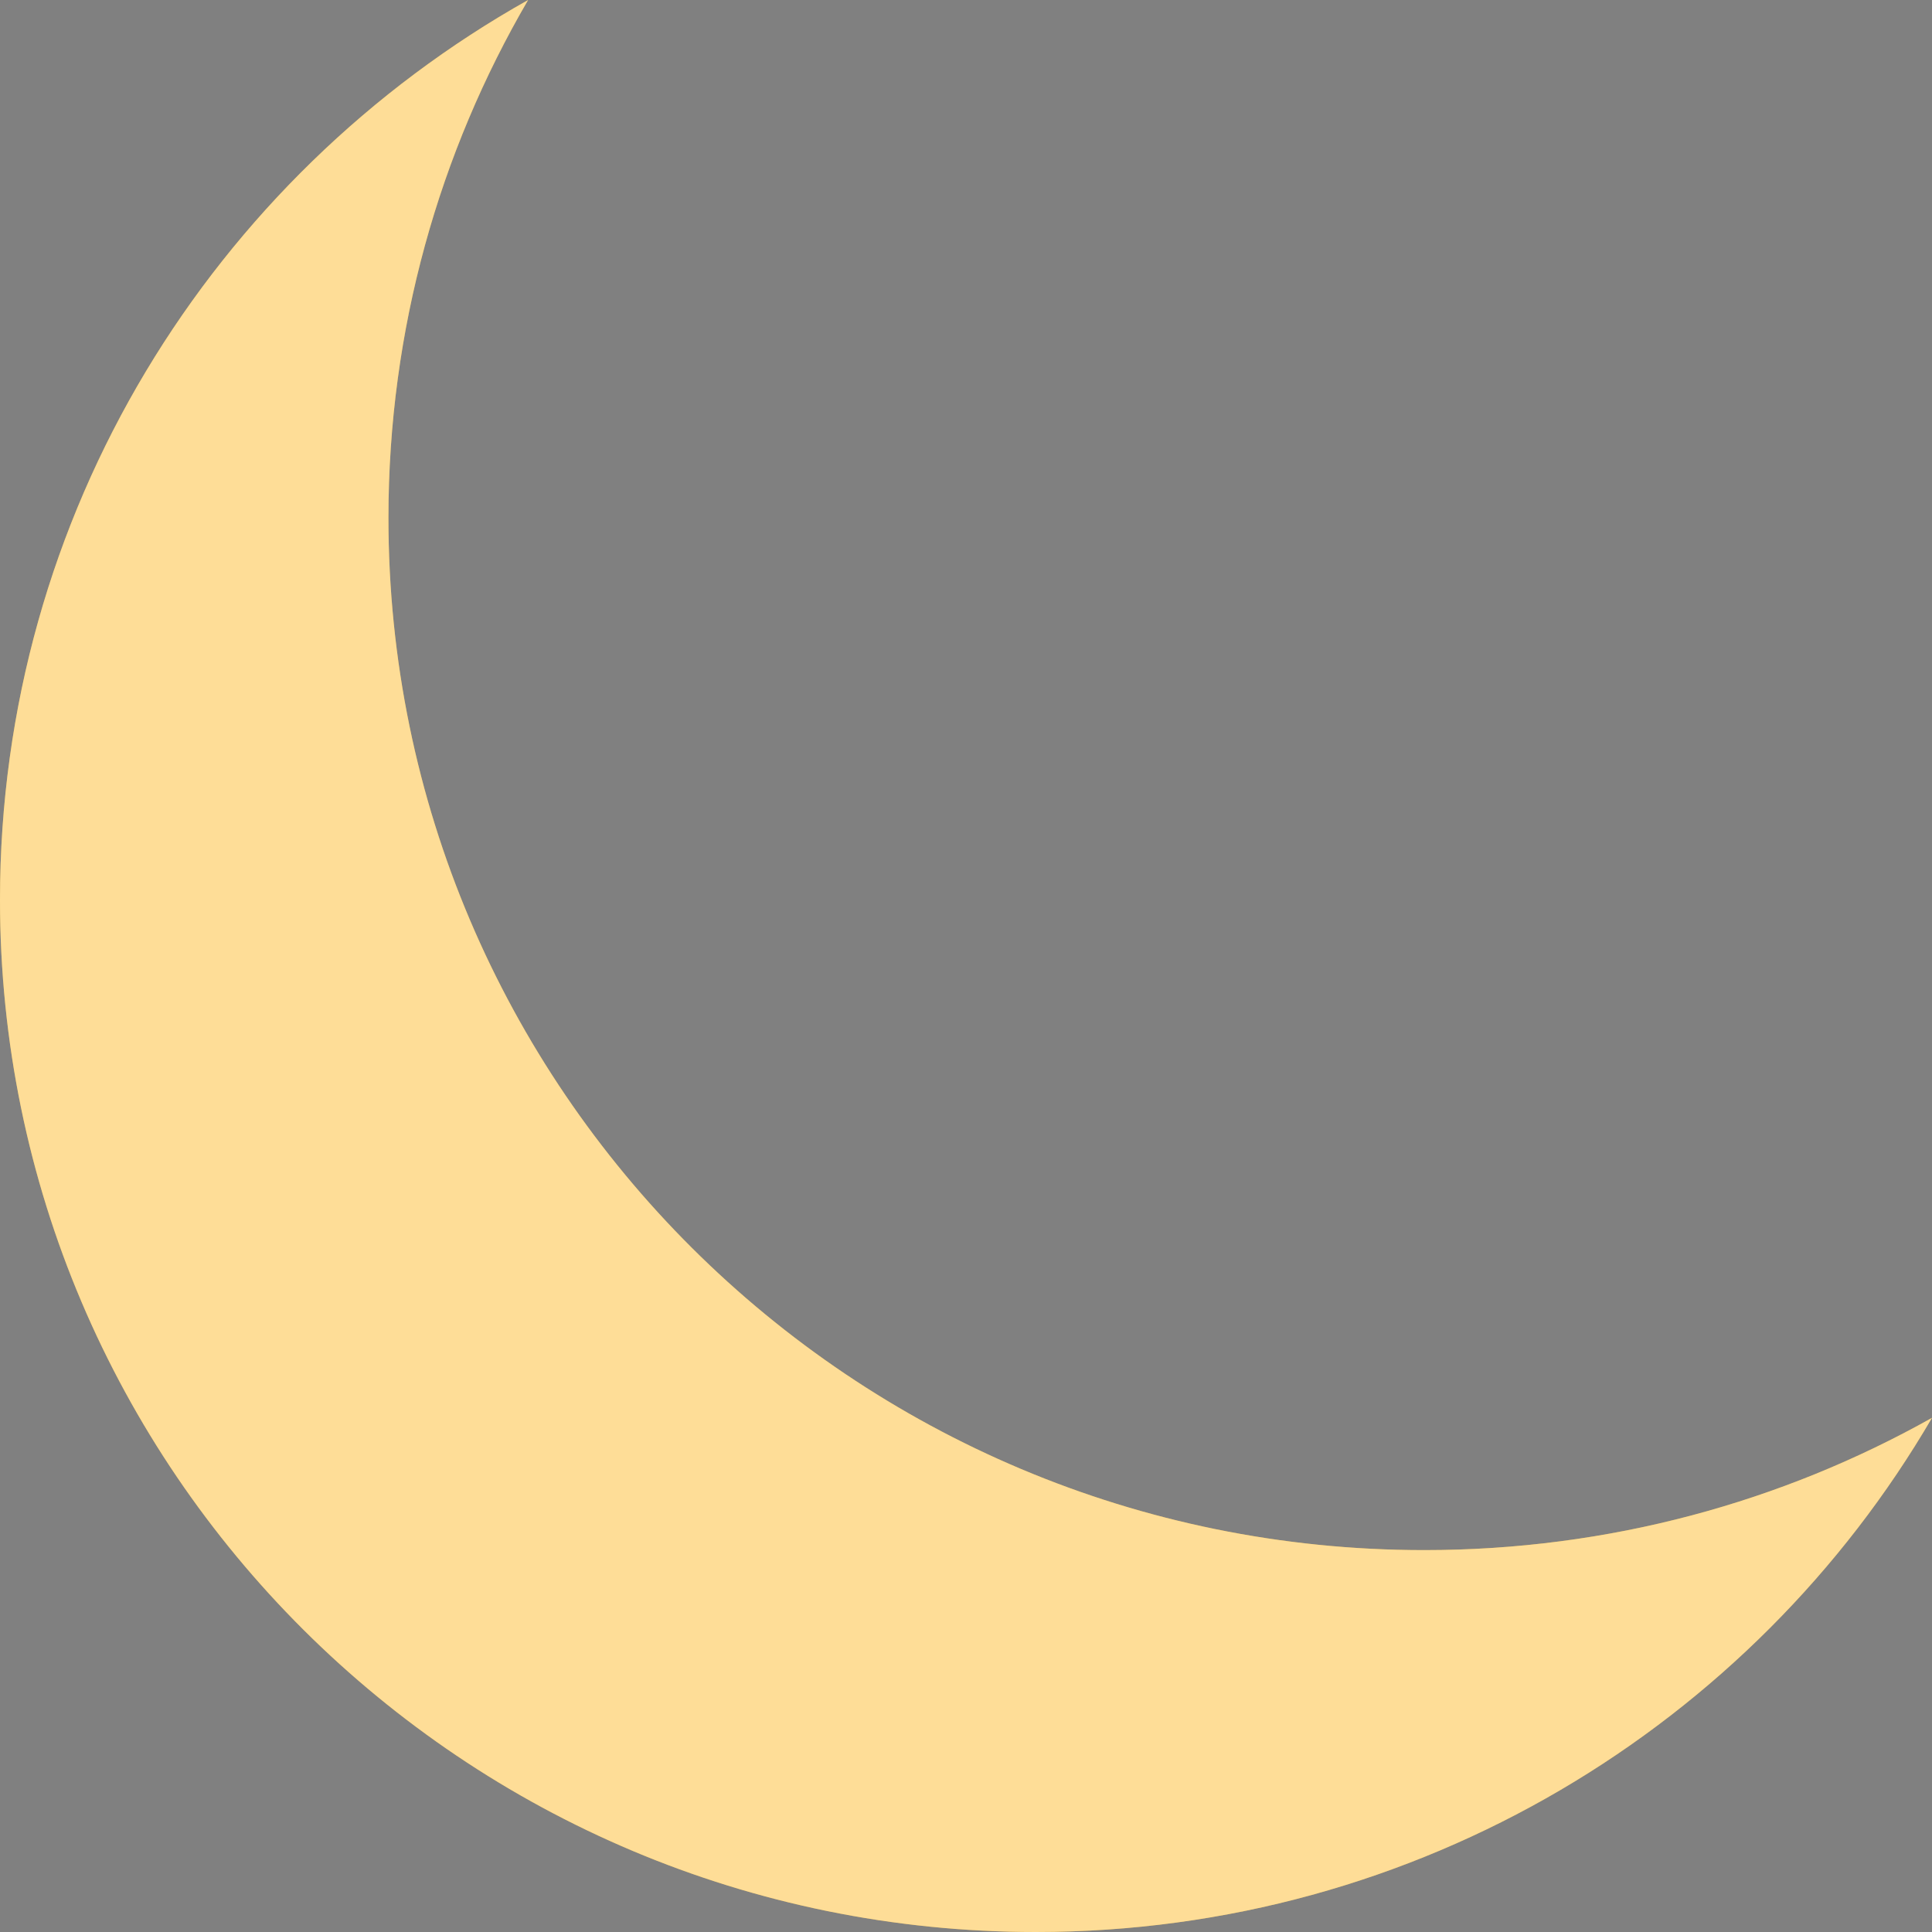 <svg class="moon-and-stars" width="400px" height="400px" viewBox="0 0 400 400" version="1.1" xmlns="http://www.w3.org/2000/svg" xmlns:xlink="http://www.w3.org/1999/xlink">
    <rect x="0" y="0" width="400" height="400" fill="#808080" stroke="none"/>
    <title>Moon &amp; Stars</title>
    <defs>
        <rect id="path-1" x="0" y="0" width="62" height="59"></rect>
        <rect id="path-3" x="0" y="0" width="62" height="59"></rect>
        <path d="M80.422,107.239 C80.422,225.259 176.438,320.933 294.88,320.933 C333.074,320.933 368.936,310.984 399.999,293.545 C362.863,357.2 293.676,400 214.458,400 C96.016,400 5.68434189e-14,304.325 5.68434189e-14,186.305 C5.68434189e-14,106.344 44.075,36.64 109.338,-1.0658141e-14 C90.952,31.522 80.422,68.155 80.422,107.239 Z" id="path-5"></path>
        <rect id="path-6" x="0" y="0" width="62" height="59"></rect>
        <rect id="path-8" x="0" y="0" width="62" height="59"></rect>
    </defs>
    <g id="Desktop" stroke="none" stroke-width="1" fill="none" fill-rule="evenodd">
        <g id="Home" transform="translate(-831, -64)">
            <g id="Hero" transform="translate(159, 64)">
                <g id="Moon-&amp;-Stars" transform="translate(672, 0)">
                    <g id="Star-Smiley-1" class="star" transform="translate(114, 199.5) rotate(8) translate(-114, -199.5) translate(83, 170) scale(0)">
                        <mask id="mask-2" fill="white">
                            <use xlink:href="#path-1"></use>
                        </mask>
                        <g id="Rectangle"></g>
                        <path d="M27.277,53.957 L19.244,58.18 C16.04,59.865 12.077,58.633 10.392,55.429 C9.722,54.153 9.49,52.691 9.734,51.271 L11.268,42.326 C11.713,39.731 10.853,37.083 8.967,35.245 L2.468,28.91 C-0.124,26.383 -0.177,22.233 2.35,19.641 C3.356,18.609 4.674,17.937 6.101,17.729 L15.082,16.424 C17.688,16.046 19.94,14.409 21.106,12.048 L25.122,3.91 C26.724,0.664 30.655,-0.669 33.901,0.933 C35.194,1.571 36.24,2.617 36.878,3.91 L40.894,12.048 C42.06,14.409 44.312,16.046 46.918,16.424 L55.899,17.729 C59.481,18.25 61.964,21.576 61.443,25.159 C61.236,26.585 60.564,27.904 59.532,28.91 L53.033,35.245 C51.147,37.083 50.287,39.731 50.732,42.326 L52.266,51.271 C52.878,54.838 50.482,58.227 46.914,58.839 C45.493,59.083 44.032,58.851 42.756,58.18 L34.723,53.957 C32.392,52.732 29.608,52.732 27.277,53.957 Z" id="Star" fill="#FDB927" mask="url(#mask-2)"></path>
                        <g id=":)" mask="url(#mask-2)" fill="#242424" fill-rule="nonzero">
                            <g transform="translate(31.5, 32) rotate(90) translate(-31.5, -32) translate(26, 20)">
                                <path d="M1.538,7.793 C2.382,7.793 3.046,7.154 3.046,6.312 C3.046,5.527 2.382,4.888 1.538,4.888 C0.663,4.888 0,5.527 0,6.312 C0,7.154 0.663,7.793 1.538,7.793 Z M1.538,19.881 C2.382,19.881 3.046,19.241 3.046,18.399 C3.046,17.614 2.382,16.975 1.538,16.975 C0.663,16.975 0,17.614 0,18.399 C0,19.241 0.663,19.881 1.538,19.881 Z" id="Shape"></path>
                                <path d="M8.527,12 C8.527,7.961 7.291,3.981 4.637,2.84217094e-14 L7.019,2.84217094e-14 C10.216,3.952 11,9.007 11,12 C11,14.993 10.216,20.048 7.019,24 L4.637,24 C7.291,20.019 8.527,16.039 8.527,12 Z" id="Path"></path>
                            </g>
                        </g>
                    </g>
                    <g id="Star-Smiley-2" class="star" transform="translate(331, 291.5) rotate(-33) translate(-331, -291.5) translate(300, 262) scale(0)">
                        <mask id="mask-4" fill="white">
                            <use xlink:href="#path-3"></use>
                        </mask>
                        <g id="Rectangle"></g>
                        <path d="M27.277,53.957 L19.244,58.18 C16.04,59.865 12.077,58.633 10.392,55.429 C9.722,54.153 9.49,52.691 9.734,51.271 L11.268,42.326 C11.713,39.731 10.853,37.083 8.967,35.245 L2.468,28.91 C-0.124,26.383 -0.177,22.233 2.35,19.641 C3.356,18.609 4.674,17.937 6.101,17.729 L15.082,16.424 C17.688,16.046 19.94,14.409 21.106,12.048 L25.122,3.91 C26.724,0.664 30.655,-0.669 33.901,0.933 C35.194,1.571 36.24,2.617 36.878,3.91 L40.894,12.048 C42.06,14.409 44.312,16.046 46.918,16.424 L55.899,17.729 C59.481,18.25 61.964,21.576 61.443,25.159 C61.236,26.585 60.564,27.904 59.532,28.91 L53.033,35.245 C51.147,37.083 50.287,39.731 50.732,42.326 L52.266,51.271 C52.878,54.838 50.482,58.227 46.914,58.839 C45.493,59.083 44.032,58.851 42.756,58.18 L34.723,53.957 C32.392,52.732 29.608,52.732 27.277,53.957 Z" id="Star" fill="#FDB927" mask="url(#mask-4)"></path>
                        <g id=":)" mask="url(#mask-4)" fill="#242424" fill-rule="nonzero">
                            <g transform="translate(31.5, 32) rotate(90) translate(-31.5, -32) translate(26, 20)">
                                <path d="M1.538,7.793 C2.382,7.793 3.046,7.154 3.046,6.312 C3.046,5.527 2.382,4.888 1.538,4.888 C0.663,4.888 0,5.527 0,6.312 C0,7.154 0.663,7.793 1.538,7.793 Z M1.538,19.881 C2.382,19.881 3.046,19.241 3.046,18.399 C3.046,17.614 2.382,16.975 1.538,16.975 C0.663,16.975 0,17.614 0,18.399 C0,19.241 0.663,19.881 1.538,19.881 Z" id="Shape"></path>
                                <path d="M8.527,12 C8.527,7.961 7.291,3.981 4.637,2.84217094e-14 L7.019,2.84217094e-14 C10.216,3.952 11,9.007 11,12 C11,14.993 10.216,20.048 7.019,24 L4.637,24 C7.291,20.019 8.527,16.039 8.527,12 Z" id="Path"></path>
                            </g>
                        </g>
                    </g>
                    <g id="Moon">
                        <use fill="#FDB927" xlink:href="#path-5"></use>
                        <use fill-opacity="0.56" fill="#FFFAF0" xlink:href="#path-5"></use>
                    </g>
                    <g id="Star-Smiley-3" class="star" transform="translate(185, 97.5) rotate(-8) translate(-185, -97.5) translate(154, 68) scale(0)">
                        <mask id="mask-7" fill="white">
                            <use xlink:href="#path-6"></use>
                        </mask>
                        <g id="Rectangle"></g>
                        <path d="M27.277,53.957 L19.244,58.18 C16.04,59.865 12.077,58.633 10.392,55.429 C9.722,54.153 9.49,52.691 9.734,51.271 L11.268,42.326 C11.713,39.731 10.853,37.083 8.967,35.245 L2.468,28.91 C-0.124,26.383 -0.177,22.233 2.35,19.641 C3.356,18.609 4.674,17.937 6.101,17.729 L15.082,16.424 C17.688,16.046 19.94,14.409 21.106,12.048 L25.122,3.91 C26.724,0.664 30.655,-0.669 33.901,0.933 C35.194,1.571 36.24,2.617 36.878,3.91 L40.894,12.048 C42.06,14.409 44.312,16.046 46.918,16.424 L55.899,17.729 C59.481,18.25 61.964,21.576 61.443,25.159 C61.236,26.585 60.564,27.904 59.532,28.91 L53.033,35.245 C51.147,37.083 50.287,39.731 50.732,42.326 L52.266,51.271 C52.878,54.838 50.482,58.227 46.914,58.839 C45.493,59.083 44.032,58.851 42.756,58.18 L34.723,53.957 C32.392,52.732 29.608,52.732 27.277,53.957 Z" id="Star" fill="#FDB927" mask="url(#mask-7)"></path>
                        <g id=":)" mask="url(#mask-7)" fill="#242424" fill-rule="nonzero">
                            <g transform="translate(31.5, 32) rotate(90) translate(-31.5, -32) translate(26, 20)">
                                <path d="M1.538,7.793 C2.382,7.793 3.046,7.154 3.046,6.312 C3.046,5.527 2.382,4.888 1.538,4.888 C0.663,4.888 0,5.527 0,6.312 C0,7.154 0.663,7.793 1.538,7.793 Z M1.538,19.881 C2.382,19.881 3.046,19.241 3.046,18.399 C3.046,17.614 2.382,16.975 1.538,16.975 C0.663,16.975 0,17.614 0,18.399 C0,19.241 0.663,19.881 1.538,19.881 Z" id="Shape"></path>
                                <path d="M8.527,12 C8.527,7.961 7.291,3.981 4.637,2.84217094e-14 L7.019,2.84217094e-14 C10.216,3.952 11,9.007 11,12 C11,14.993 10.216,20.048 7.019,24 L4.637,24 C7.291,20.019 8.527,16.039 8.527,12 Z" id="Path"></path>
                            </g>
                        </g>
                    </g>
                    <g id="Star-Smiley-4" class="star" transform="translate(250, 212.5) rotate(16) translate(-250, -212.5) translate(219, 183) scale(0)">
                        <mask id="mask-9" fill="white">
                            <use xlink:href="#path-8"></use>
                        </mask>
                        <g id="Rectangle"></g>
                        <path d="M27.277,53.957 L19.244,58.18 C16.04,59.865 12.077,58.633 10.392,55.429 C9.722,54.153 9.49,52.691 9.734,51.271 L11.268,42.326 C11.713,39.731 10.853,37.083 8.967,35.245 L2.468,28.91 C-0.124,26.383 -0.177,22.233 2.35,19.641 C3.356,18.609 4.674,17.937 6.101,17.729 L15.082,16.424 C17.688,16.046 19.94,14.409 21.106,12.048 L25.122,3.91 C26.724,0.664 30.655,-0.669 33.901,0.933 C35.194,1.571 36.24,2.617 36.878,3.91 L40.894,12.048 C42.06,14.409 44.312,16.046 46.918,16.424 L55.899,17.729 C59.481,18.25 61.964,21.576 61.443,25.159 C61.236,26.585 60.564,27.904 59.532,28.91 L53.033,35.245 C51.147,37.083 50.287,39.731 50.732,42.326 L52.266,51.271 C52.878,54.838 50.482,58.227 46.914,58.839 C45.493,59.083 44.032,58.851 42.756,58.18 L34.723,53.957 C32.392,52.732 29.608,52.732 27.277,53.957 Z" id="Star" fill="#FDB927" mask="url(#mask-9)"></path>
                        <g id=":)" mask="url(#mask-9)" fill="#242424" fill-rule="nonzero">
                            <g transform="translate(31.5, 32) rotate(90) translate(-31.5, -32) translate(26, 20)">
                                <path d="M1.538,7.793 C2.382,7.793 3.046,7.154 3.046,6.312 C3.046,5.527 2.382,4.888 1.538,4.888 C0.663,4.888 0,5.527 0,6.312 C0,7.154 0.663,7.793 1.538,7.793 Z M1.538,19.881 C2.382,19.881 3.046,19.241 3.046,18.399 C3.046,17.614 2.382,16.975 1.538,16.975 C0.663,16.975 0,17.614 0,18.399 C0,19.241 0.663,19.881 1.538,19.881 Z" id="Shape"></path>
                                <path d="M8.527,12 C8.527,7.961 7.291,3.981 4.637,2.84217094e-14 L7.019,2.84217094e-14 C10.216,3.952 11,9.007 11,12 C11,14.993 10.216,20.048 7.019,24 L4.637,24 C7.291,20.019 8.527,16.039 8.527,12 Z" id="Path"></path>
                            </g>
                        </g>
                    </g>
                </g>
            </g>
        </g>
    </g>
</svg>